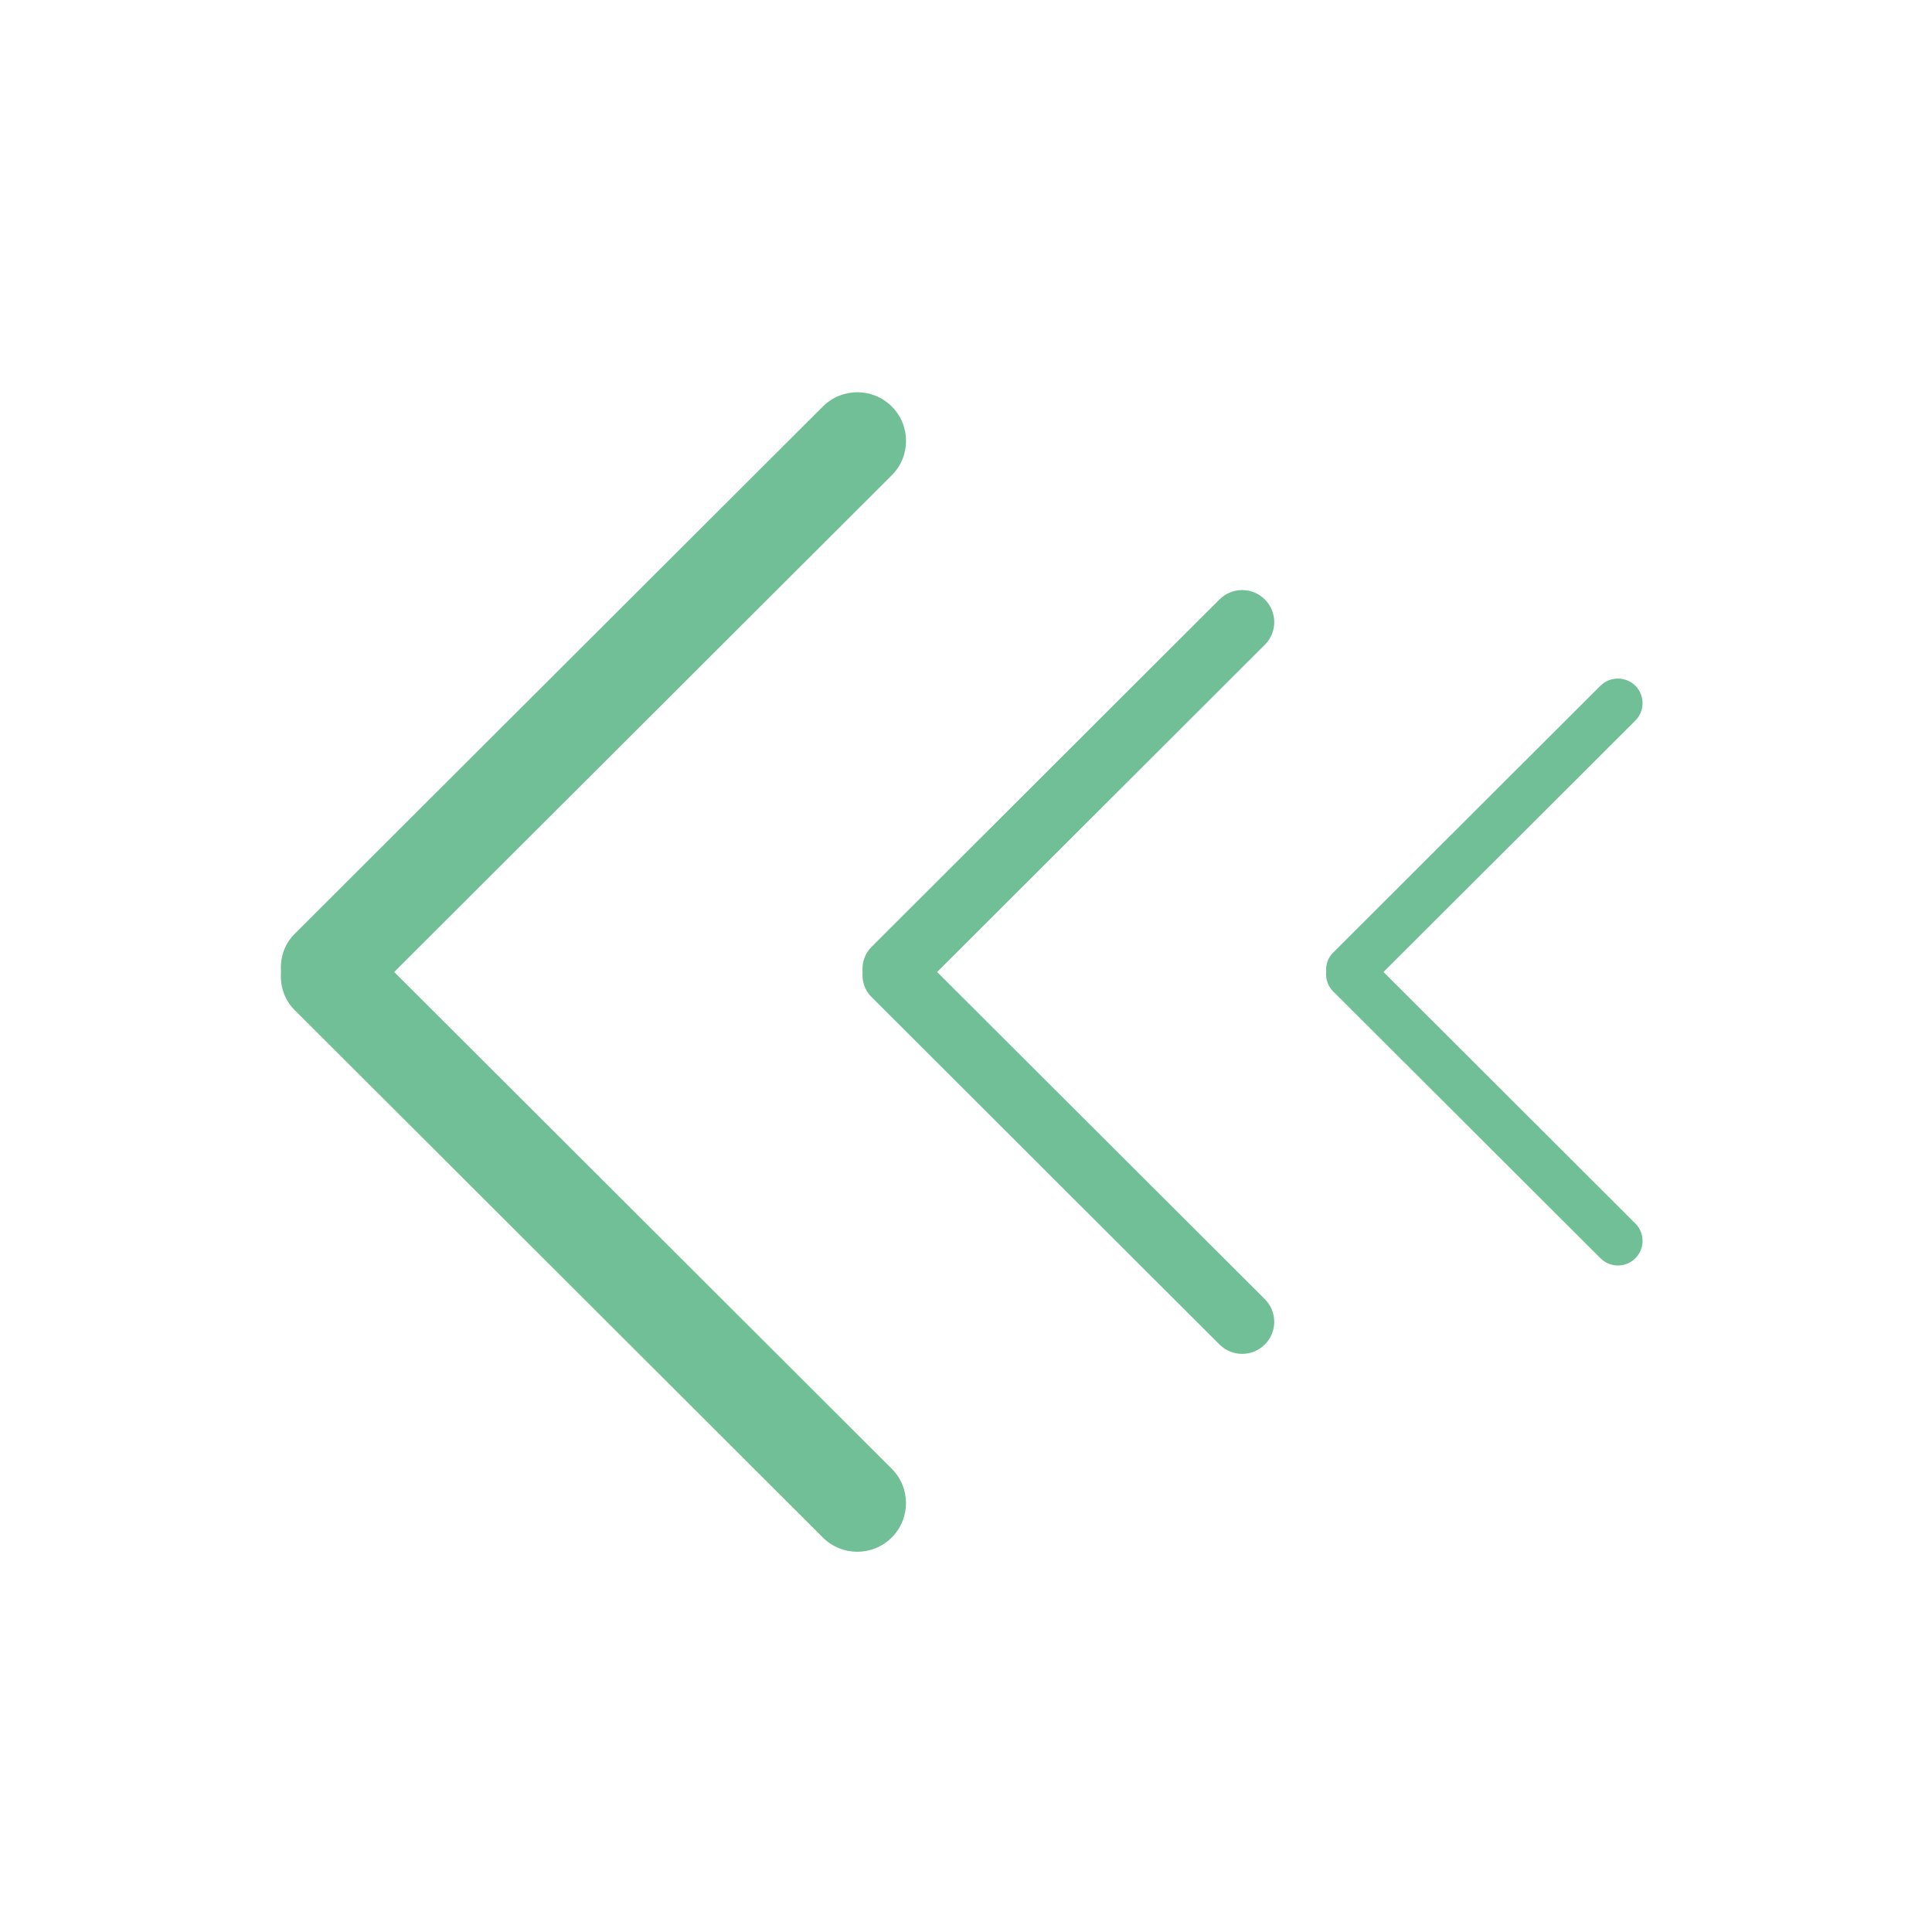 <?xml version="1.0" encoding="utf-8"?>
<!-- Generator: Adobe Illustrator 16.0.3, SVG Export Plug-In . SVG Version: 6.00 Build 0)  -->
<!DOCTYPE svg PUBLIC "-//W3C//DTD SVG 1.1//EN" "http://www.w3.org/Graphics/SVG/1.1/DTD/svg11.dtd">
<svg version="1.1" id="Calque_1" xmlns="http://www.w3.org/2000/svg" xmlns:xlink="http://www.w3.org/1999/xlink" x="0px" y="0px"
	 width="40px" height="40px" viewBox="0 0 40 40" enable-background="new 0 0 40 40" xml:space="preserve">
<path fill-rule="evenodd" clip-rule="evenodd" fill="#70BF96" d="M6.099,19.336l10.938-10.92c0.395-0.393,1.032-0.393,1.426,0
	c0.394,0.394,0.394,1.03,0,1.424L8.161,20.124l10.301,10.284c0.394,0.394,0.394,1.031,0,1.424c-0.394,0.394-1.031,0.394-1.426,0
	L6.099,20.911c-0.217-0.216-0.303-0.504-0.281-0.787C5.796,19.841,5.882,19.553,6.099,19.336z"/>
<path fill-rule="evenodd" clip-rule="evenodd" fill="#70BF96" d="M18.044,19.605l7.204-7.194c0.26-0.259,0.681-0.259,0.939,0
	c0.26,0.26,0.26,0.679,0,0.938l-6.785,6.775l6.785,6.774c0.26,0.26,0.26,0.68,0,0.938c-0.259,0.259-0.68,0.259-0.939,0l-7.204-7.194
	c-0.144-0.142-0.199-0.332-0.186-0.519C17.845,19.938,17.9,19.747,18.044,19.605z"/>
<path fill-rule="evenodd" clip-rule="evenodd" fill="#70BF96" d="M27.599,19.725l5.537-5.528c0.199-0.197,0.522-0.197,0.722,0
	c0.199,0.199,0.199,0.522,0,0.722l-5.215,5.205l5.215,5.207c0.199,0.198,0.199,0.521,0,0.72c-0.199,0.199-0.522,0.199-0.722,0
	l-5.537-5.528c-0.109-0.108-0.153-0.254-0.142-0.398C27.445,19.981,27.489,19.834,27.599,19.725z"/>
</svg>
